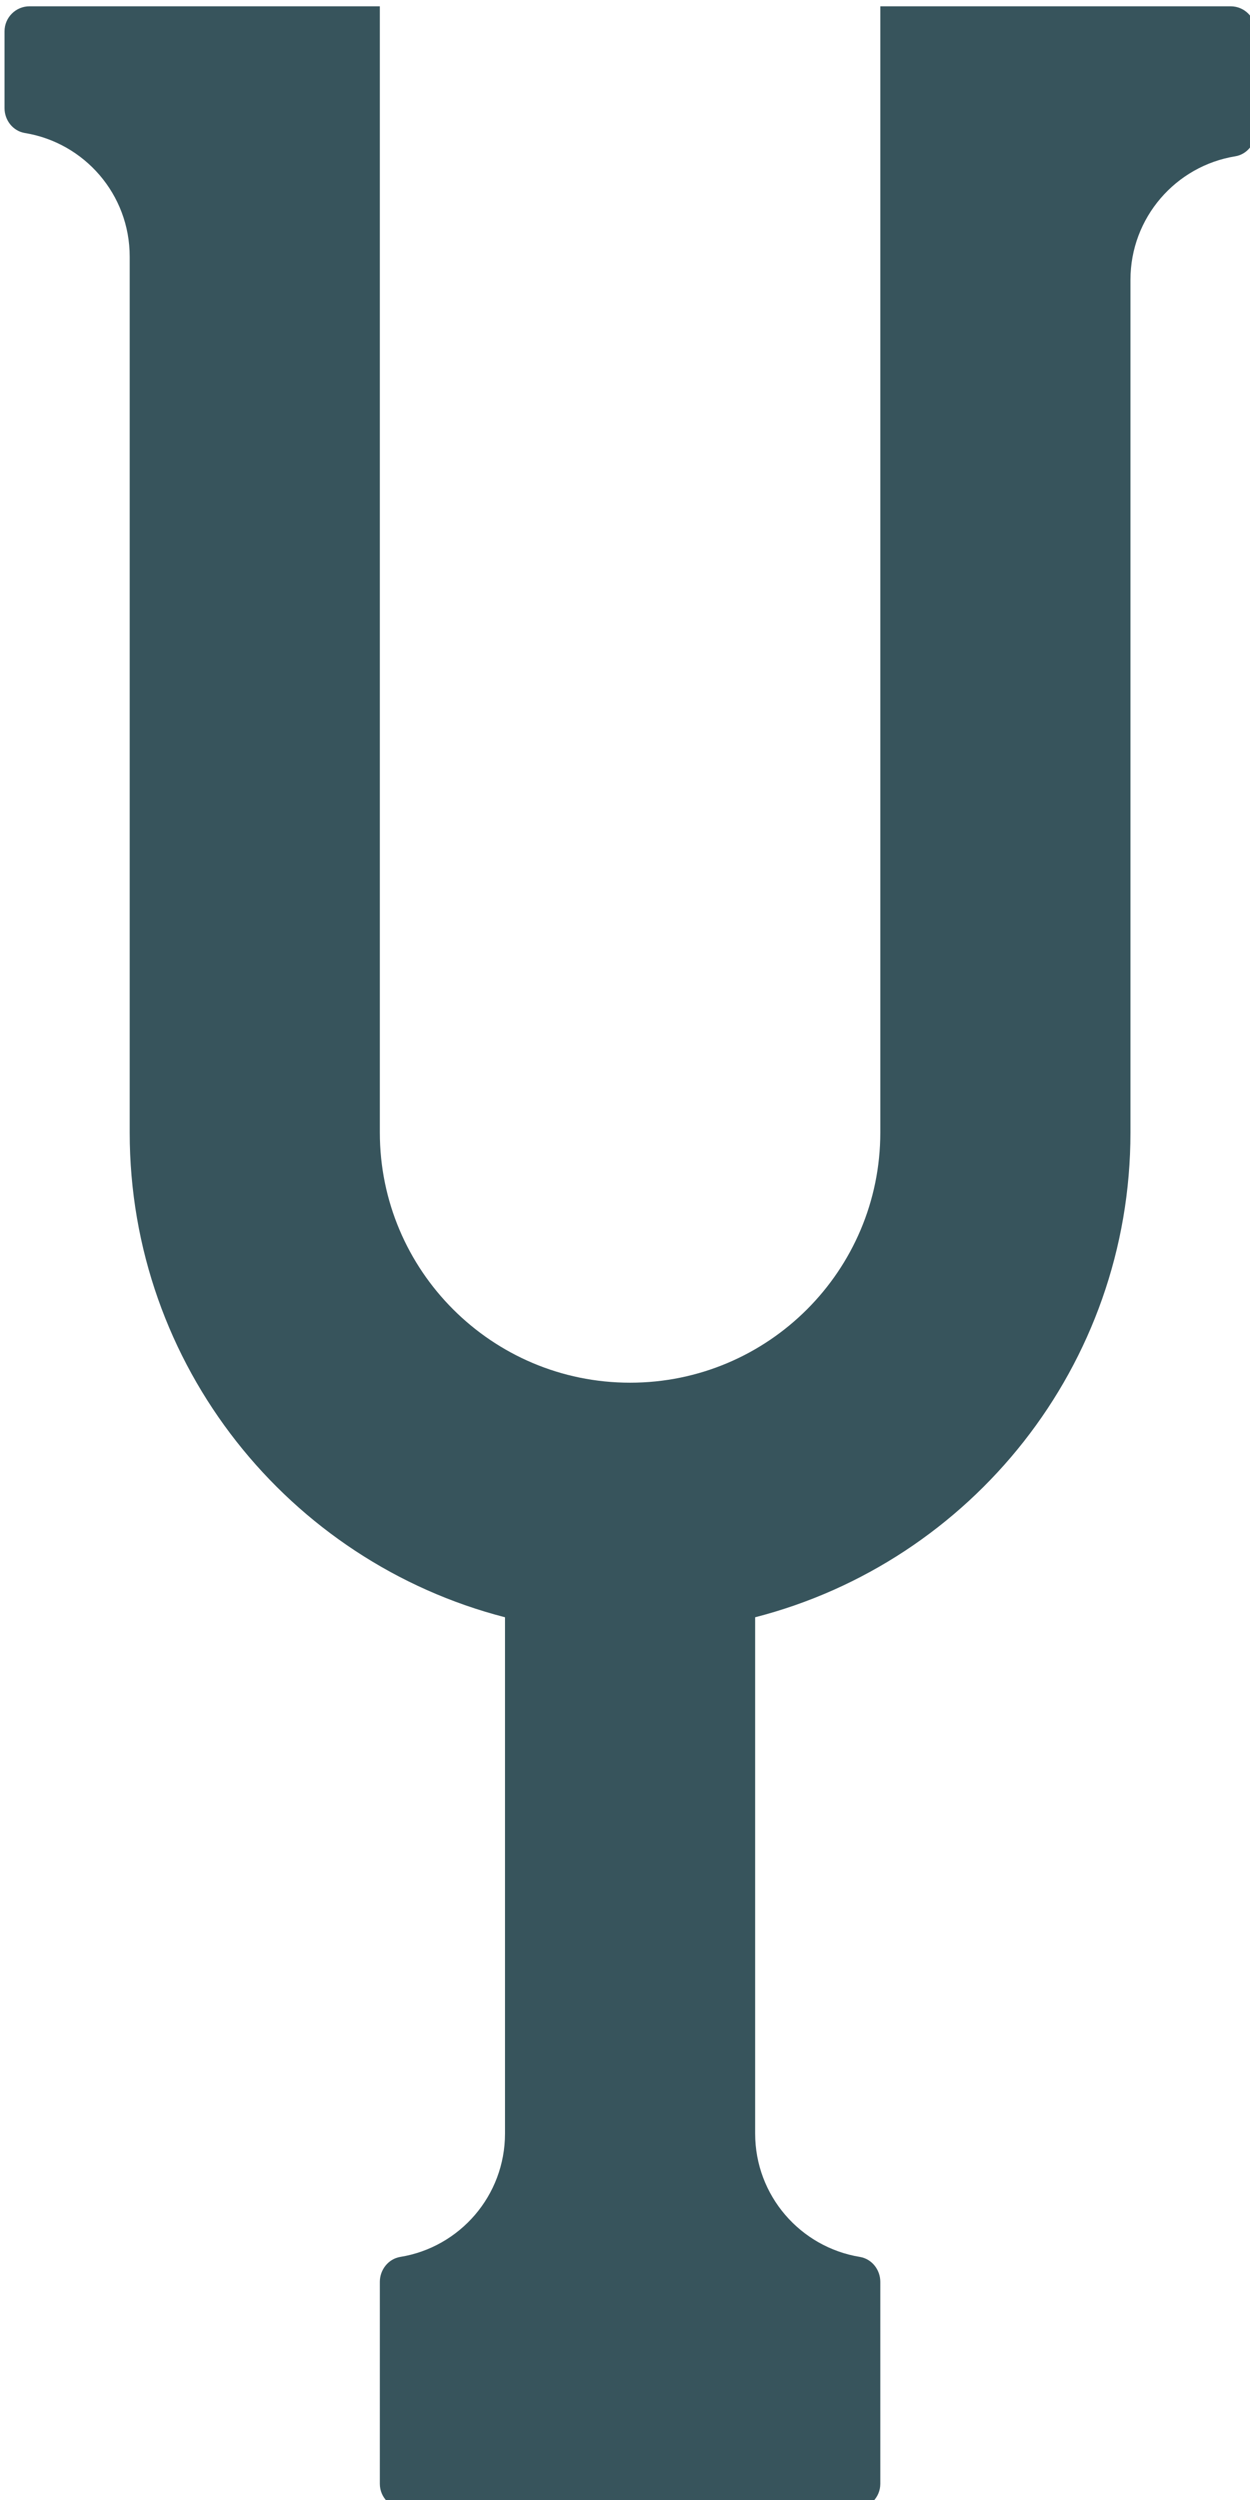 <?xml version="1.0" encoding="UTF-8" standalone="no"?>
<svg
   xmlns:dc="http://purl.org/dc/elements/1.1/"
   xmlns:cc="http://creativecommons.org/ns#"
   xmlns:rdf="http://www.w3.org/1999/02/22-rdf-syntax-ns#"
   xmlns:svg="http://www.w3.org/2000/svg"
   xmlns="http://www.w3.org/2000/svg"
   xmlns:sodipodi="http://sodipodi.sourceforge.net/DTD/sodipodi-0.dtd"
   xmlns:inkscape="http://www.inkscape.org/namespaces/inkscape"
   id="svg1340"
   version="1.1"
   viewBox="0 0 6.351 12.7"
   height="12.7mm"
   width="6.351mm"
   sodipodi:docname="letter_y.svg"
   inkscape:version="0.92.5 (2060ec1f9f, 2020-04-08)">
  <sodipodi:namedview
     pagecolor="#ffffff"
     bordercolor="#666666"
     borderopacity="1"
     objecttolerance="10"
     gridtolerance="10"
     guidetolerance="10"
     inkscape:pageopacity="0"
     inkscape:pageshadow="2"
     inkscape:window-width="793"
     inkscape:window-height="480"
     id="namedview7"
     showgrid="false"
     fit-margin-top="0"
     fit-margin-left="0"
     fit-margin-right="0"
     fit-margin-bottom="0"
     inkscape:zoom="0.83257385"
     inkscape:cx="-94.957334"
     inkscape:cy="20.579765"
     inkscape:window-x="4317"
     inkscape:window-y="204"
     inkscape:window-maximized="0"
     inkscape:current-layer="svg1340" />
  <defs
     id="defs1334" />
  <g
     transform="matrix(0.339,0,0,0.339,-23.707,-33.047)"
     id="layer1"
     style="fill:#37545c;fill-opacity:1">
    <path
       id="path6"
       d="m 88.376,97.578 h -5.25 v 16.875 c 0,2.07 -1.68,3.75 -3.75,3.75 -2.071,0 -3.751,-1.68 -3.751,-3.75 V 97.578 h -5.25 c -0.207,0 -0.375,0.168 -0.375,0.375 v 1.152 c 0,0.181 0.127,0.343 0.305,0.372 0.892,0.146 1.571,0.919 1.571,1.851 v 13.126 c 0,3.495 2.391,6.431 5.625,7.264 v 7.736 c 0,0.932 -0.679,1.705 -1.571,1.849 -0.178,0.03 -0.305,0.193 -0.305,0.373 v 3.026 c 0,0.208 0.168,0.375 0.375,0.375 h 6.751 c 0.207,0 0.375,-0.167 0.375,-0.375 v -3.026 c 0,-0.181 -0.127,-0.343 -0.305,-0.373 -0.892,-0.145 -1.571,-0.918 -1.571,-1.849 v -7.736 c 3.236,-0.832 5.625,-3.769 5.625,-7.264 v -12.777 c 0,-0.932 0.679,-1.706 1.571,-1.851 0.178,-0.029 0.305,-0.192 0.305,-0.372 v -1.501 c 0,-0.207 -0.168,-0.375 -0.375,-0.375"
       style="fill:#37545c;fill-opacity:1;fill-rule:nonzero;stroke:none;stroke-width:0.353"
       inkscape:connector-curvature="0" />
  </g>
</svg>
